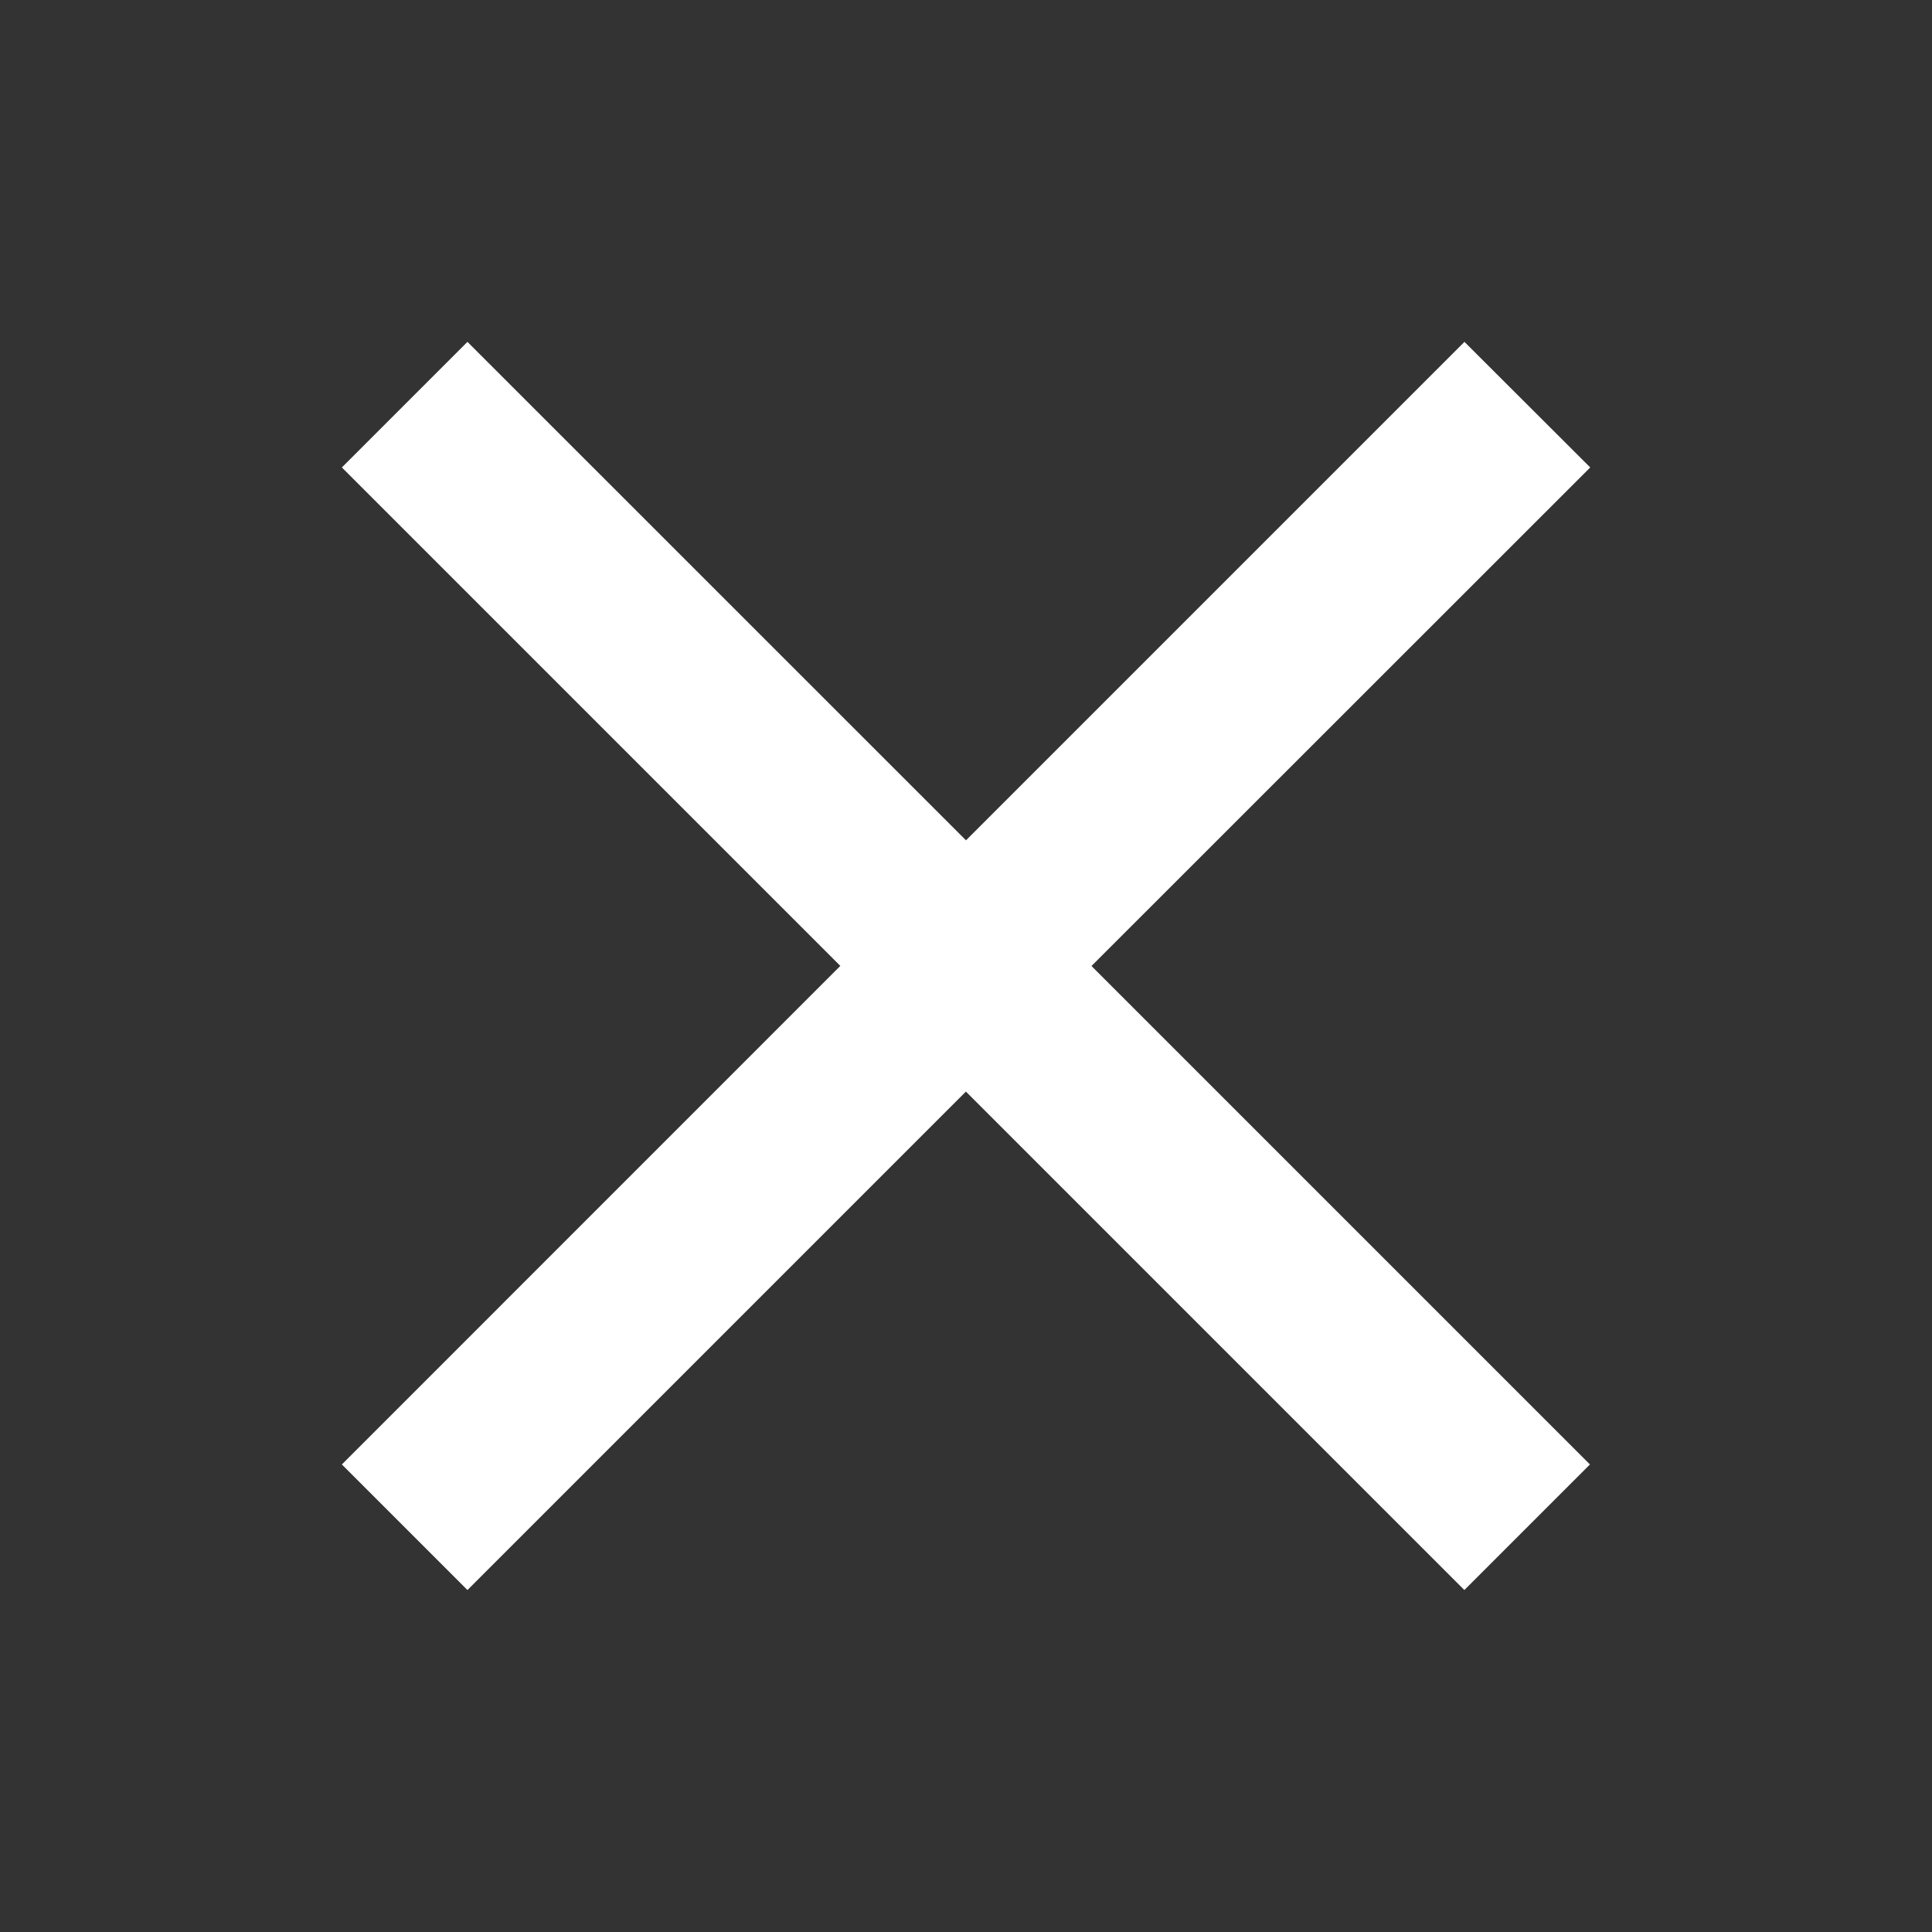 <svg xmlns="http://www.w3.org/2000/svg" width="20" height="20" viewBox="0 0 20 20"><rect x="0" y="0" width="20" height="20" fill="#333333" stroke="none"/><g fill="#fff" stroke="rgba(0,0,0,0)" stroke-width="1" opacity="0"><rect width="20" height="20" stroke="none"/><rect x="0.5" y="0.5" width="19" height="19" fill="none"/></g><path d="M17.923,6.3,16.621,5l-5.16,5.16L6.3,5,5,6.3l5.16,5.16L5,16.621l1.3,1.3,5.16-5.16,5.16,5.16,1.3-1.3-5.16-5.16Z" transform="translate(-1.461 -1.461)" fill="#fff"/></svg>